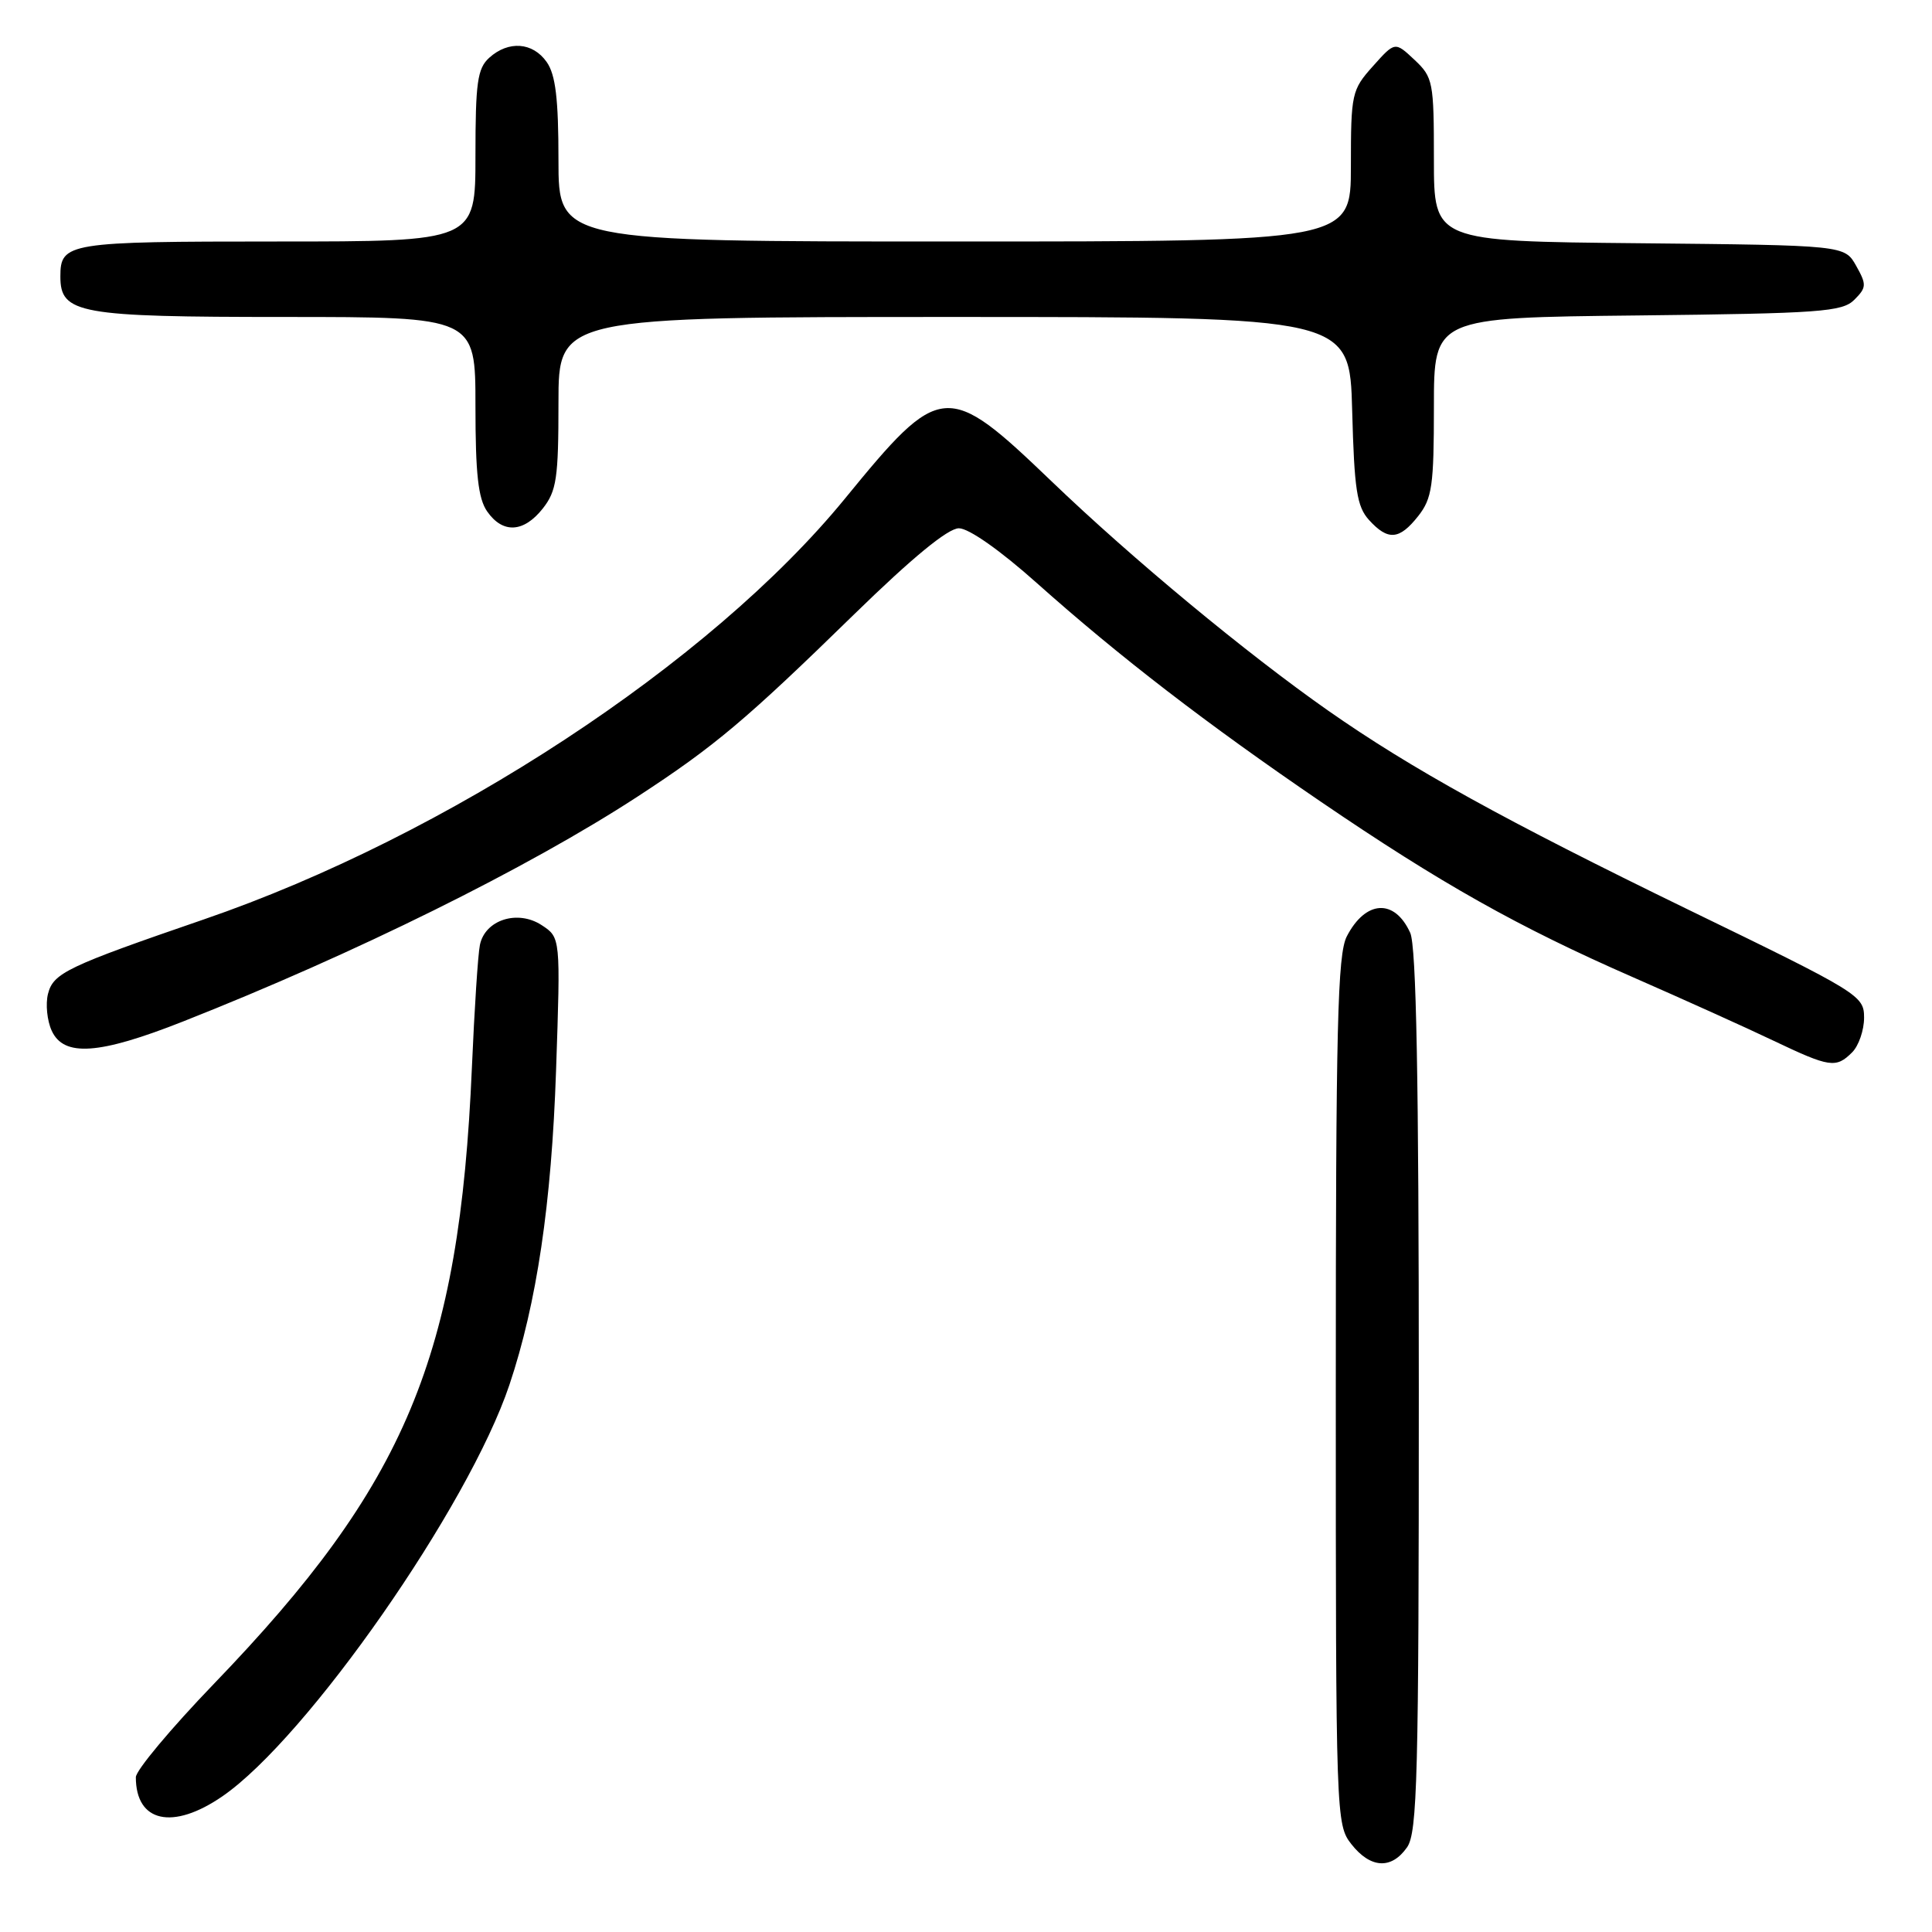 <?xml version="1.0" encoding="UTF-8" standalone="no"?>
<!DOCTYPE svg PUBLIC "-//W3C//DTD SVG 1.1//EN" "http://www.w3.org/Graphics/SVG/1.1/DTD/svg11.dtd" >
<svg xmlns="http://www.w3.org/2000/svg" xmlns:xlink="http://www.w3.org/1999/xlink" version="1.1" viewBox="0 0 256 256">
 <g >
 <path fill="currentColor"
d=" M 186.44 244.78 C 187.81 242.83 188.00 235.41 188.00 184.32 C 188.00 143.00 187.67 125.37 186.86 123.60 C 184.79 119.04 180.95 119.26 178.46 124.07 C 177.23 126.46 177.00 135.88 177.00 184.32 C 177.00 240.89 177.03 241.77 179.07 244.37 C 181.60 247.58 184.37 247.74 186.44 244.78 Z  M 29.47 238.02 C 40.69 230.30 62.09 199.62 67.50 183.50 C 71.12 172.71 73.08 159.50 73.68 141.86 C 74.28 124.23 74.28 124.23 71.78 122.59 C 68.59 120.50 64.27 121.88 63.59 125.21 C 63.33 126.47 62.86 133.77 62.53 141.42 C 60.88 179.82 53.82 196.68 28.33 223.13 C 22.65 229.03 18.00 234.59 18.00 235.49 C 18.00 241.47 22.89 242.55 29.47 238.02 Z  M 245.43 139.43 C 246.29 138.56 247.00 136.50 247.00 134.85 C 247.00 131.92 246.42 131.56 223.70 120.53 C 199.40 108.71 186.96 101.84 176.00 94.17 C 165.14 86.56 150.05 74.06 139.32 63.76 C 125.44 50.45 124.67 50.52 111.95 66.08 C 94.14 87.85 59.24 110.76 27.00 121.83 C 8.88 128.06 7.06 128.93 6.36 131.69 C 6.02 133.04 6.24 135.24 6.85 136.57 C 8.45 140.08 13.12 139.75 24.26 135.35 C 47.02 126.37 70.01 114.99 84.50 105.54 C 94.71 98.88 98.85 95.39 113.18 81.40 C 120.89 73.88 125.61 70.00 127.06 70.00 C 128.37 70.00 132.54 72.93 137.41 77.28 C 148.32 87.01 159.91 95.93 175.00 106.22 C 190.90 117.05 201.14 122.82 216.36 129.48 C 223.04 132.41 231.43 136.19 235.00 137.90 C 242.46 141.45 243.28 141.58 245.43 139.43 Z  M 187.93 68.37 C 189.76 66.04 190.00 64.35 190.00 53.91 C 190.00 42.09 190.00 42.09 216.97 41.80 C 241.23 41.53 244.11 41.32 245.71 39.72 C 247.33 38.10 247.35 37.71 245.95 35.22 C 244.42 32.50 244.42 32.50 217.21 32.23 C 190.00 31.97 190.00 31.97 190.00 21.16 C 190.00 10.83 189.89 10.24 187.42 7.92 C 184.84 5.50 184.84 5.50 181.92 8.77 C 179.11 11.91 179.00 12.40 179.00 22.02 C 179.00 32.00 179.00 32.00 126.50 32.00 C 74.00 32.00 74.00 32.00 74.00 21.22 C 74.00 13.09 73.62 9.90 72.44 8.22 C 70.60 5.59 67.38 5.35 64.83 7.65 C 63.26 9.07 63.00 10.93 63.00 20.65 C 63.00 32.00 63.00 32.00 36.70 32.00 C 8.93 32.00 8.00 32.15 8.00 36.64 C 8.00 41.57 10.41 42.00 37.72 42.00 C 63.00 42.00 63.00 42.00 63.00 53.78 C 63.00 62.82 63.36 66.07 64.56 67.78 C 66.63 70.74 69.40 70.58 71.93 67.37 C 73.75 65.05 74.00 63.35 74.00 53.37 C 74.00 42.00 74.00 42.00 126.42 42.00 C 178.84 42.00 178.84 42.00 179.17 54.40 C 179.45 64.89 179.79 67.12 181.40 68.90 C 183.92 71.67 185.42 71.55 187.93 68.37 Z "/>
</g>
</svg>